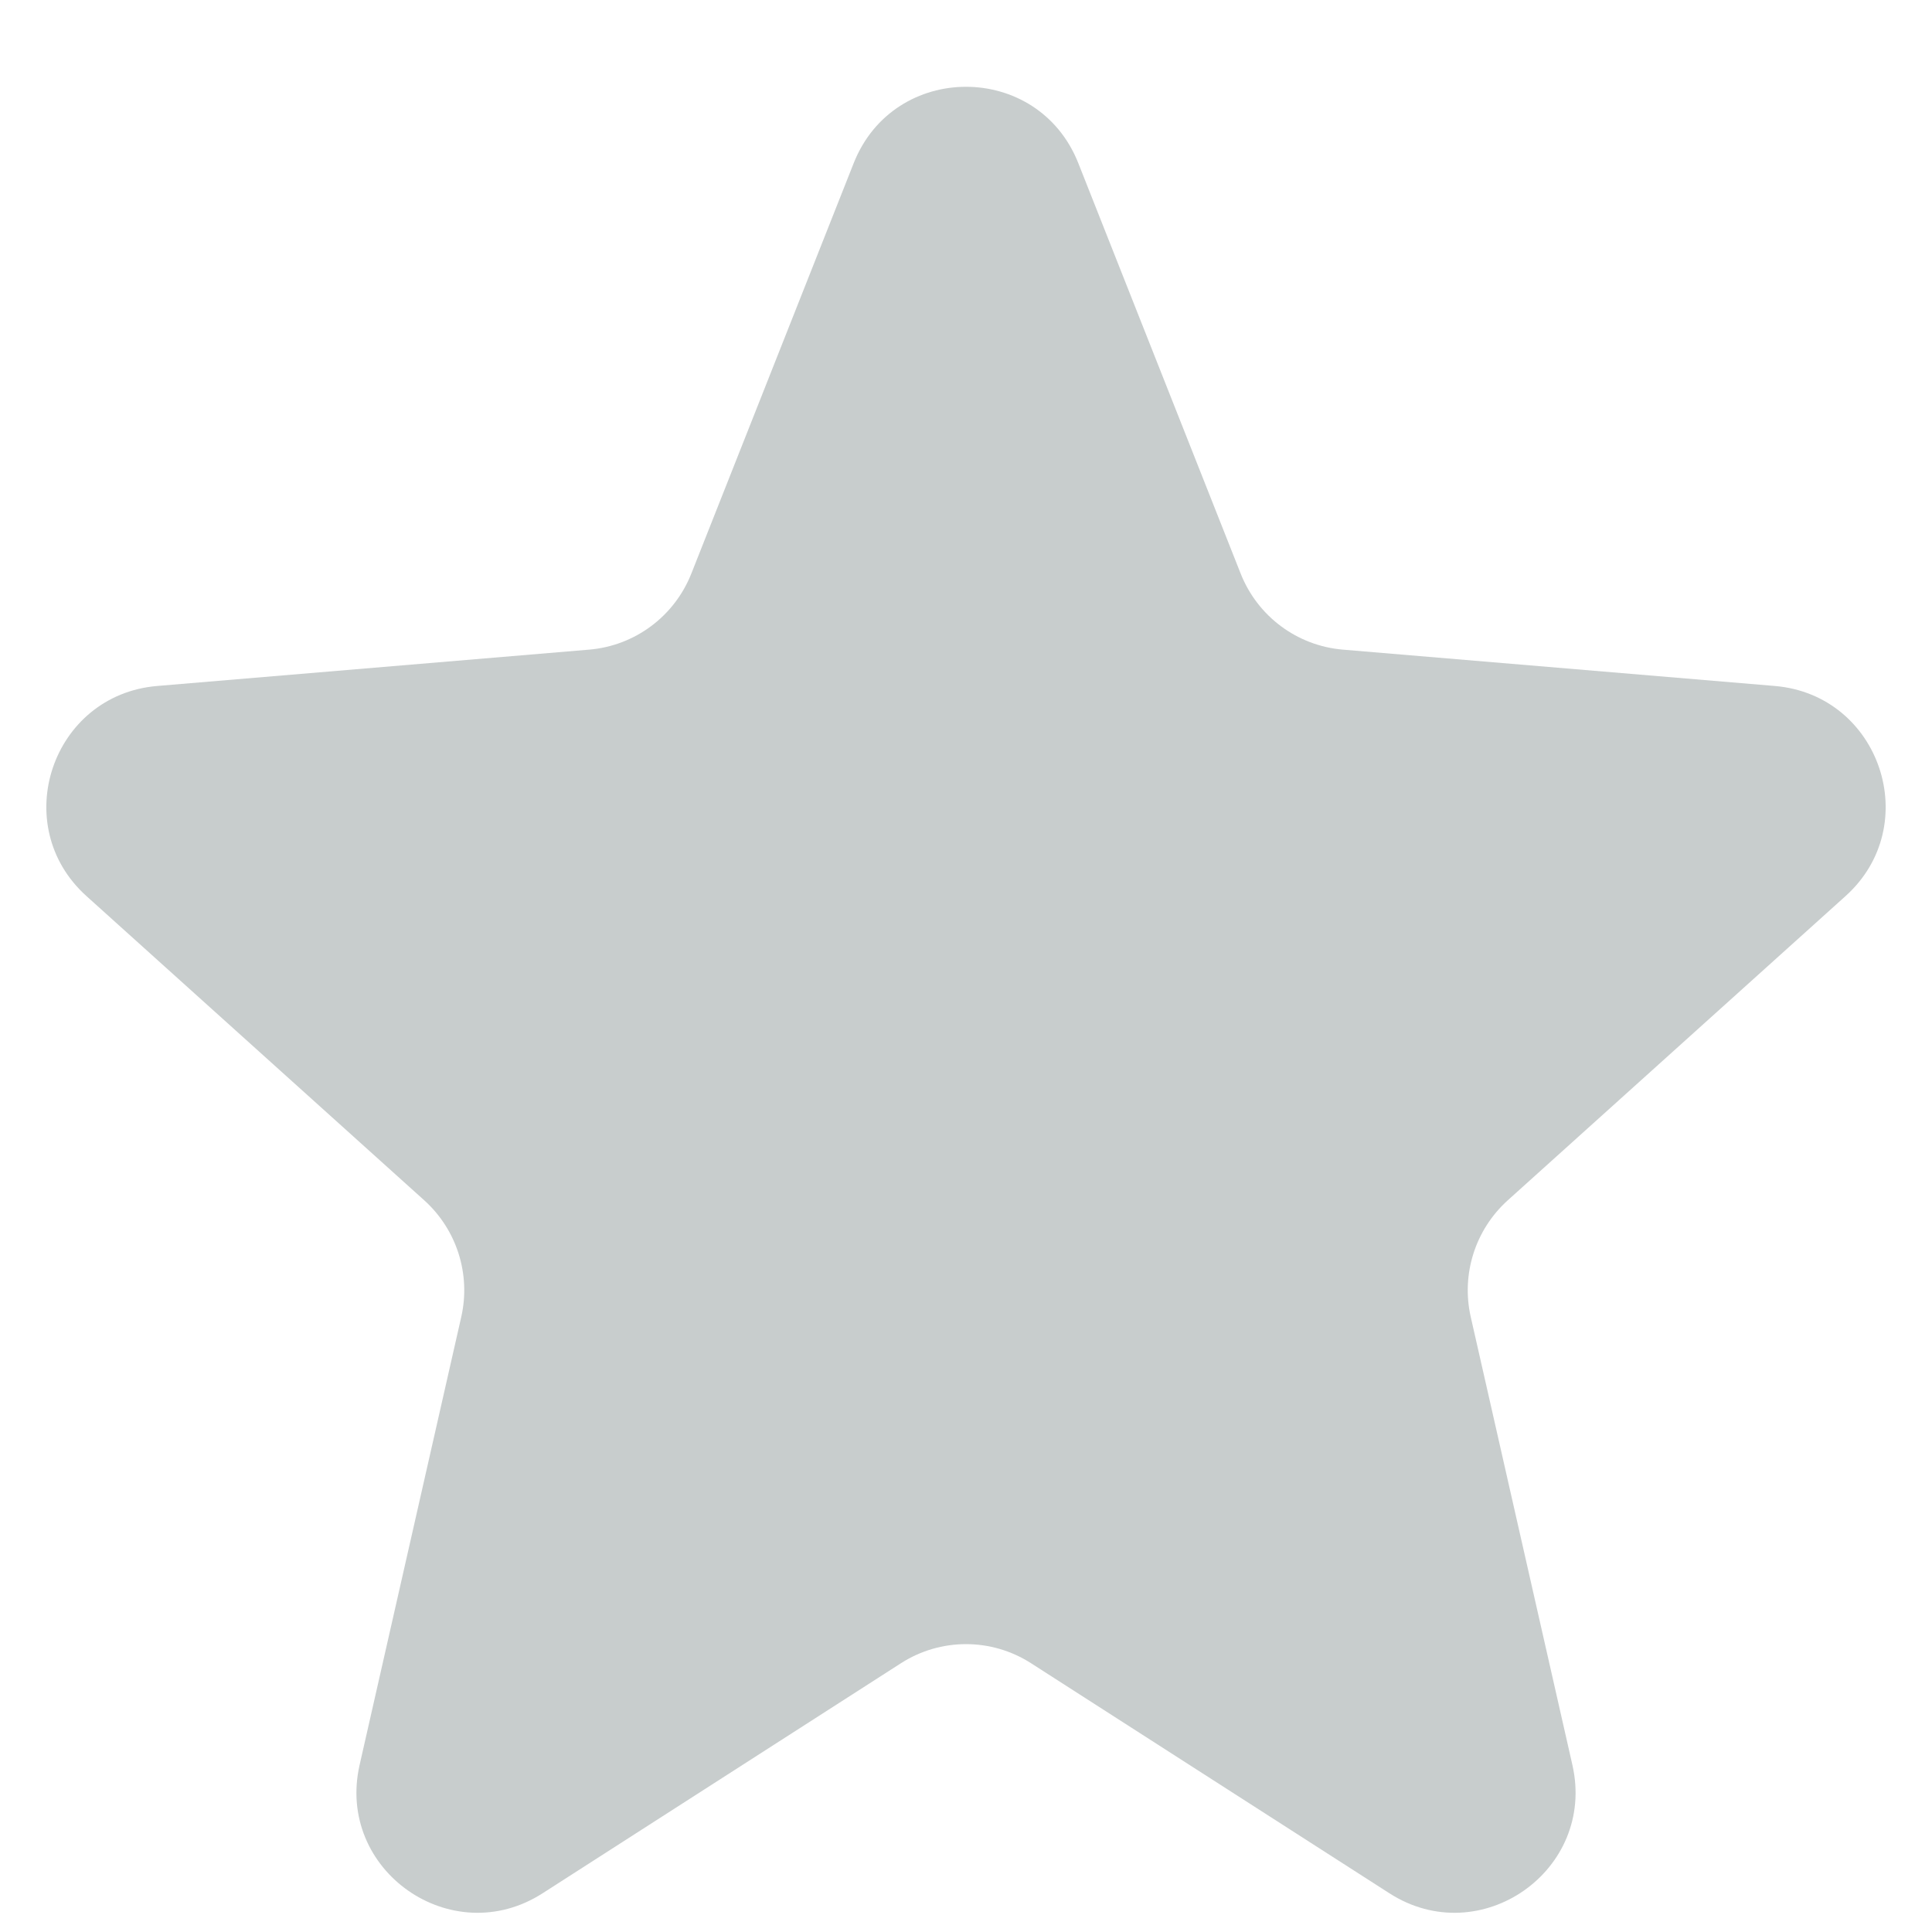 <svg width="16" height="16" viewBox="0 0 16 16" fill="none" xmlns="http://www.w3.org/2000/svg">
<path d="M7.07 1.351C7.404 0.508 8.596 0.508 8.93 1.351L10.275 4.751C10.415 5.104 10.742 5.348 11.121 5.38L14.699 5.681C15.571 5.755 15.935 6.835 15.284 7.421L12.486 9.941C12.217 10.184 12.1 10.553 12.18 10.906L13.022 14.617C13.22 15.49 12.259 16.163 11.506 15.679L8.54 13.775C8.211 13.563 7.789 13.563 7.46 13.775L4.494 15.679C3.741 16.163 2.78 15.49 2.978 14.617L3.82 10.906C3.9 10.553 3.783 10.184 3.514 9.941L0.716 7.421C0.065 6.835 0.429 5.755 1.301 5.681L4.879 5.38C5.258 5.348 5.585 5.104 5.725 4.751L7.07 1.351Z" fill="#C8CDCD"/>
</svg>
